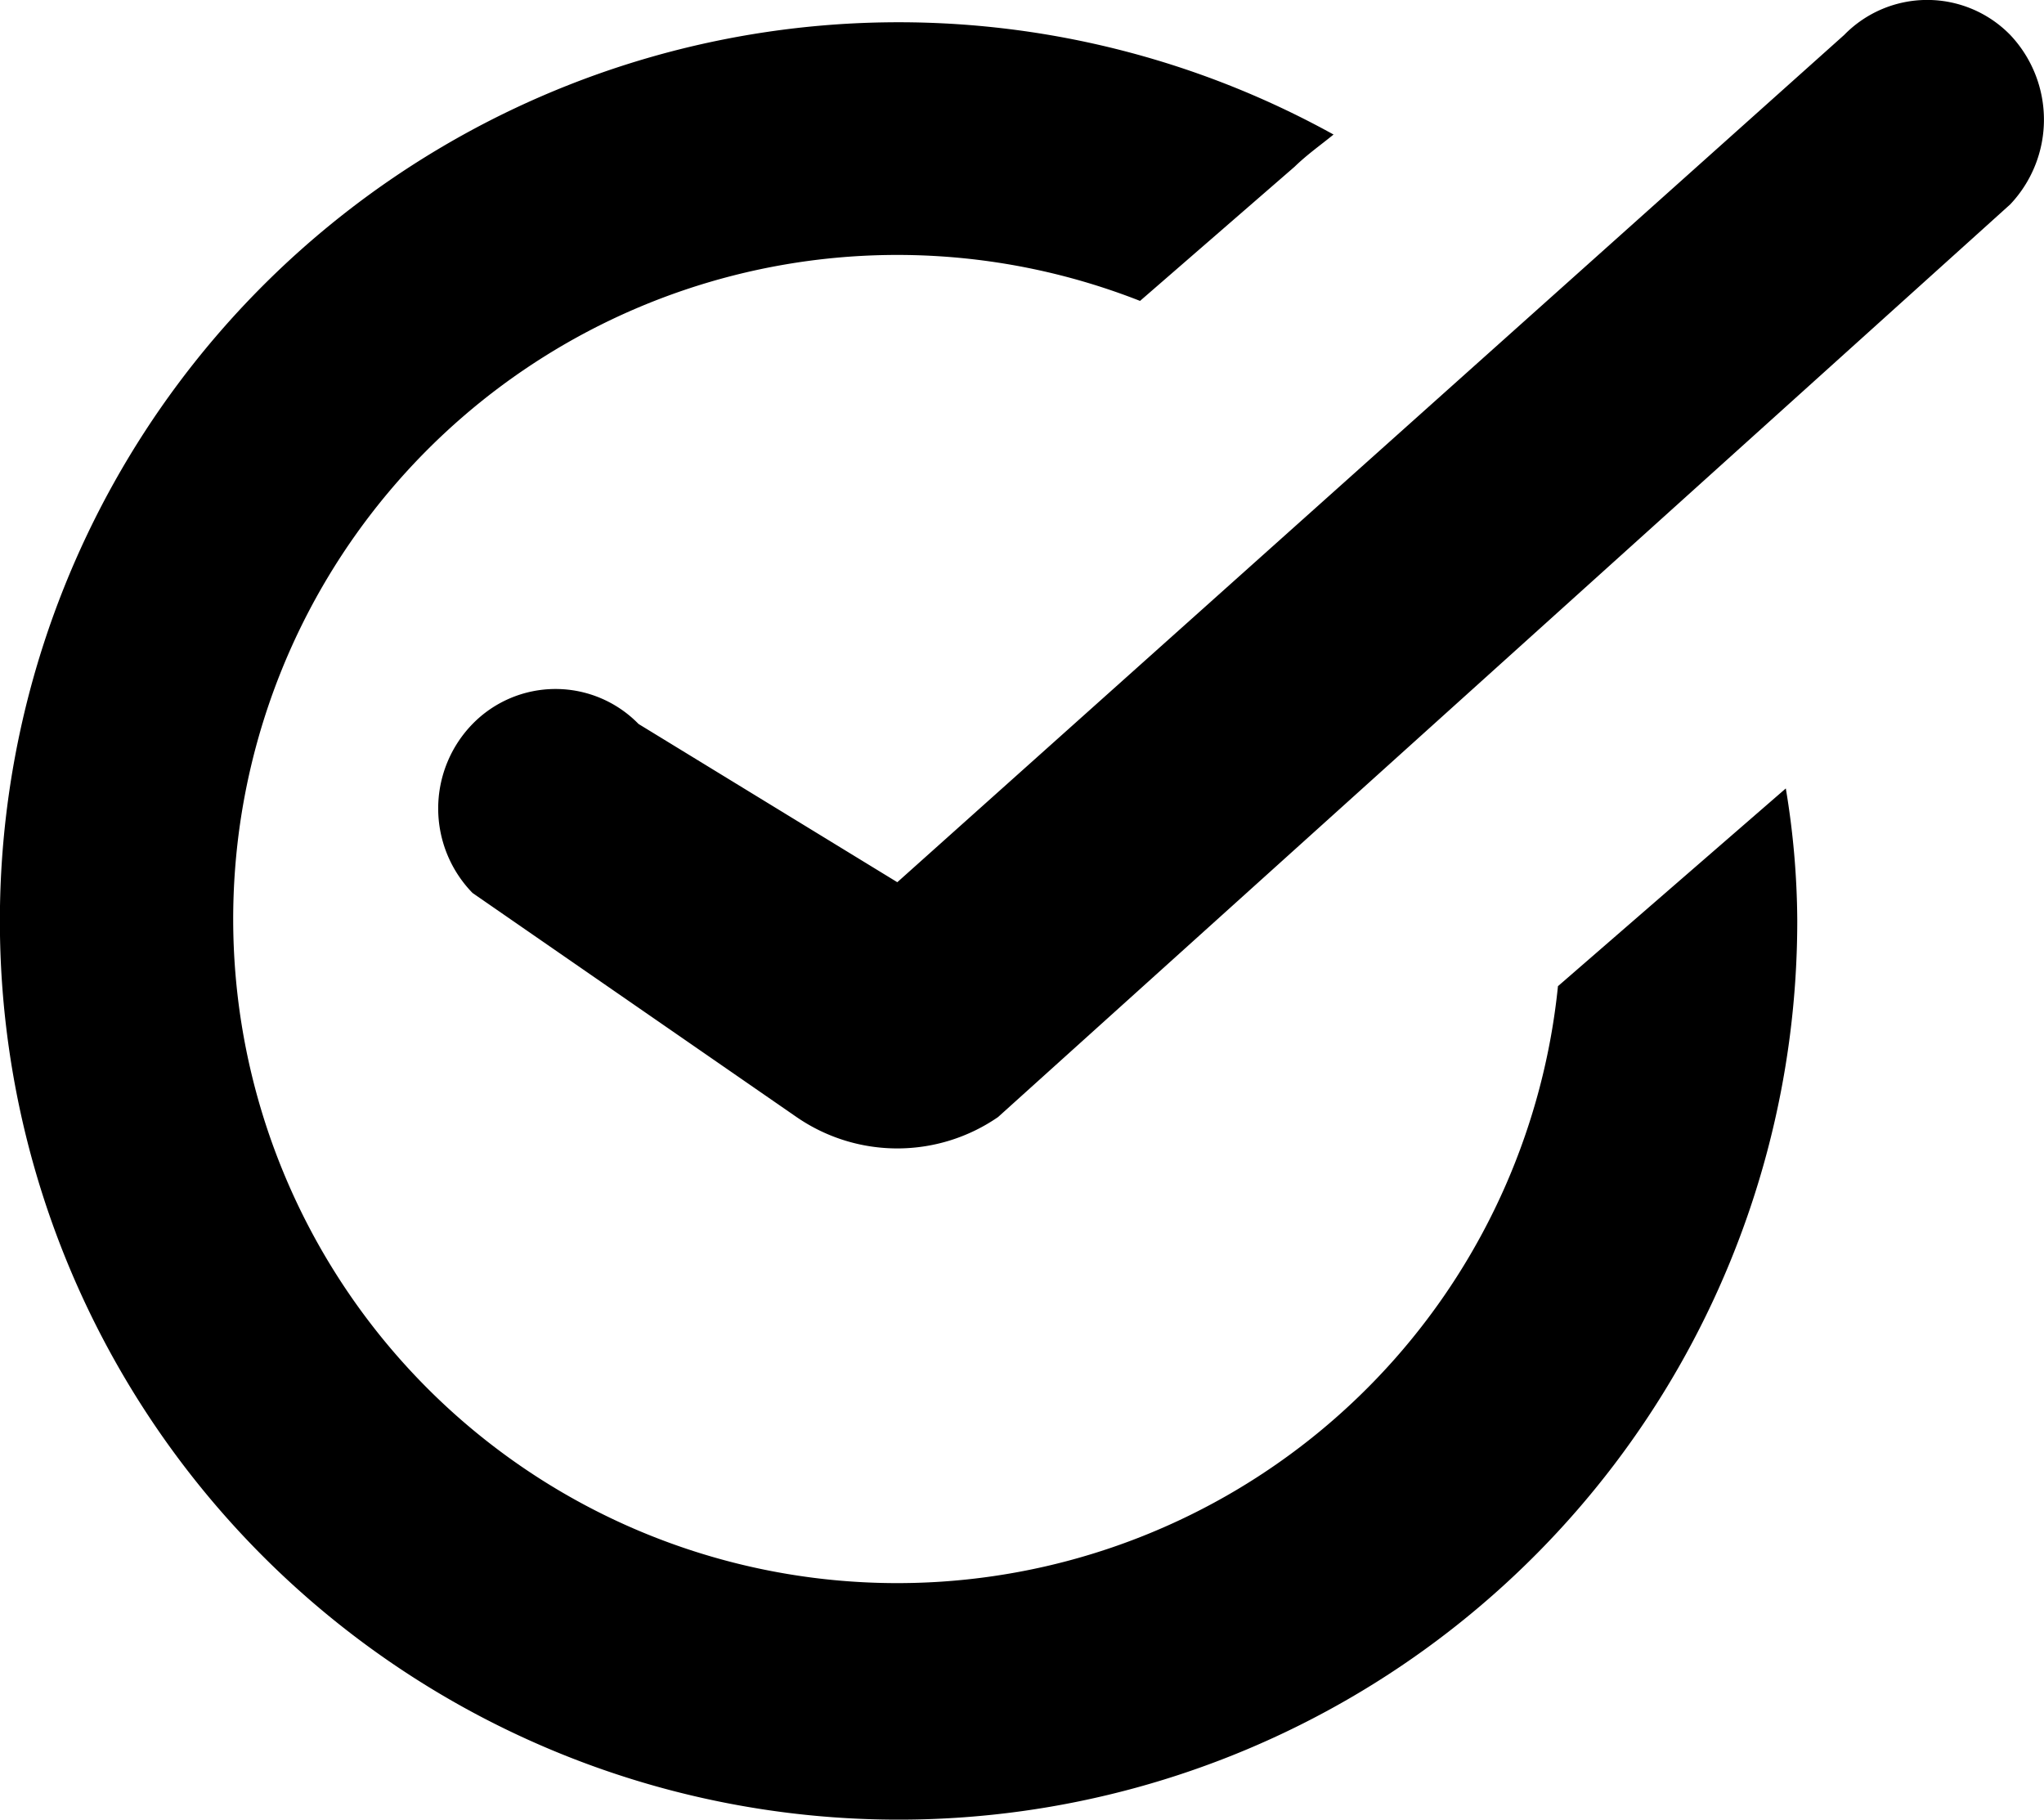 <svg xmlns="http://www.w3.org/2000/svg" width="17.852" height="15.893" viewBox="0 0 17.852 15.893">
  <g id="check" transform="translate(18625 23037)">
    <path id="check-2" data-name="check" d="M1744.7,66.756l-8.84,7.971a1.55,1.55,0,0,1-1.76,0l-2.83-1.957a1.058,1.058,0,0,1,0-1.476,1.013,1.013,0,0,1,1.45,0l2.26,1.382,8.27-7.4a1.013,1.013,0,0,1,1.45,0A1.077,1.077,0,0,1,1744.7,66.756Zm-7.6.843a5.8,5.8,0,1,0,3.65,5.985l1.99-1.727a7.188,7.188,0,0,1,.1,1.143,7.849,7.849,0,1,1-4.05-6.854c-.11.09-.23.174-.34.281Z" transform="translate(-20352.143 -23101.971)"  fill-rule="evenodd"/>
  </g>
</svg>
